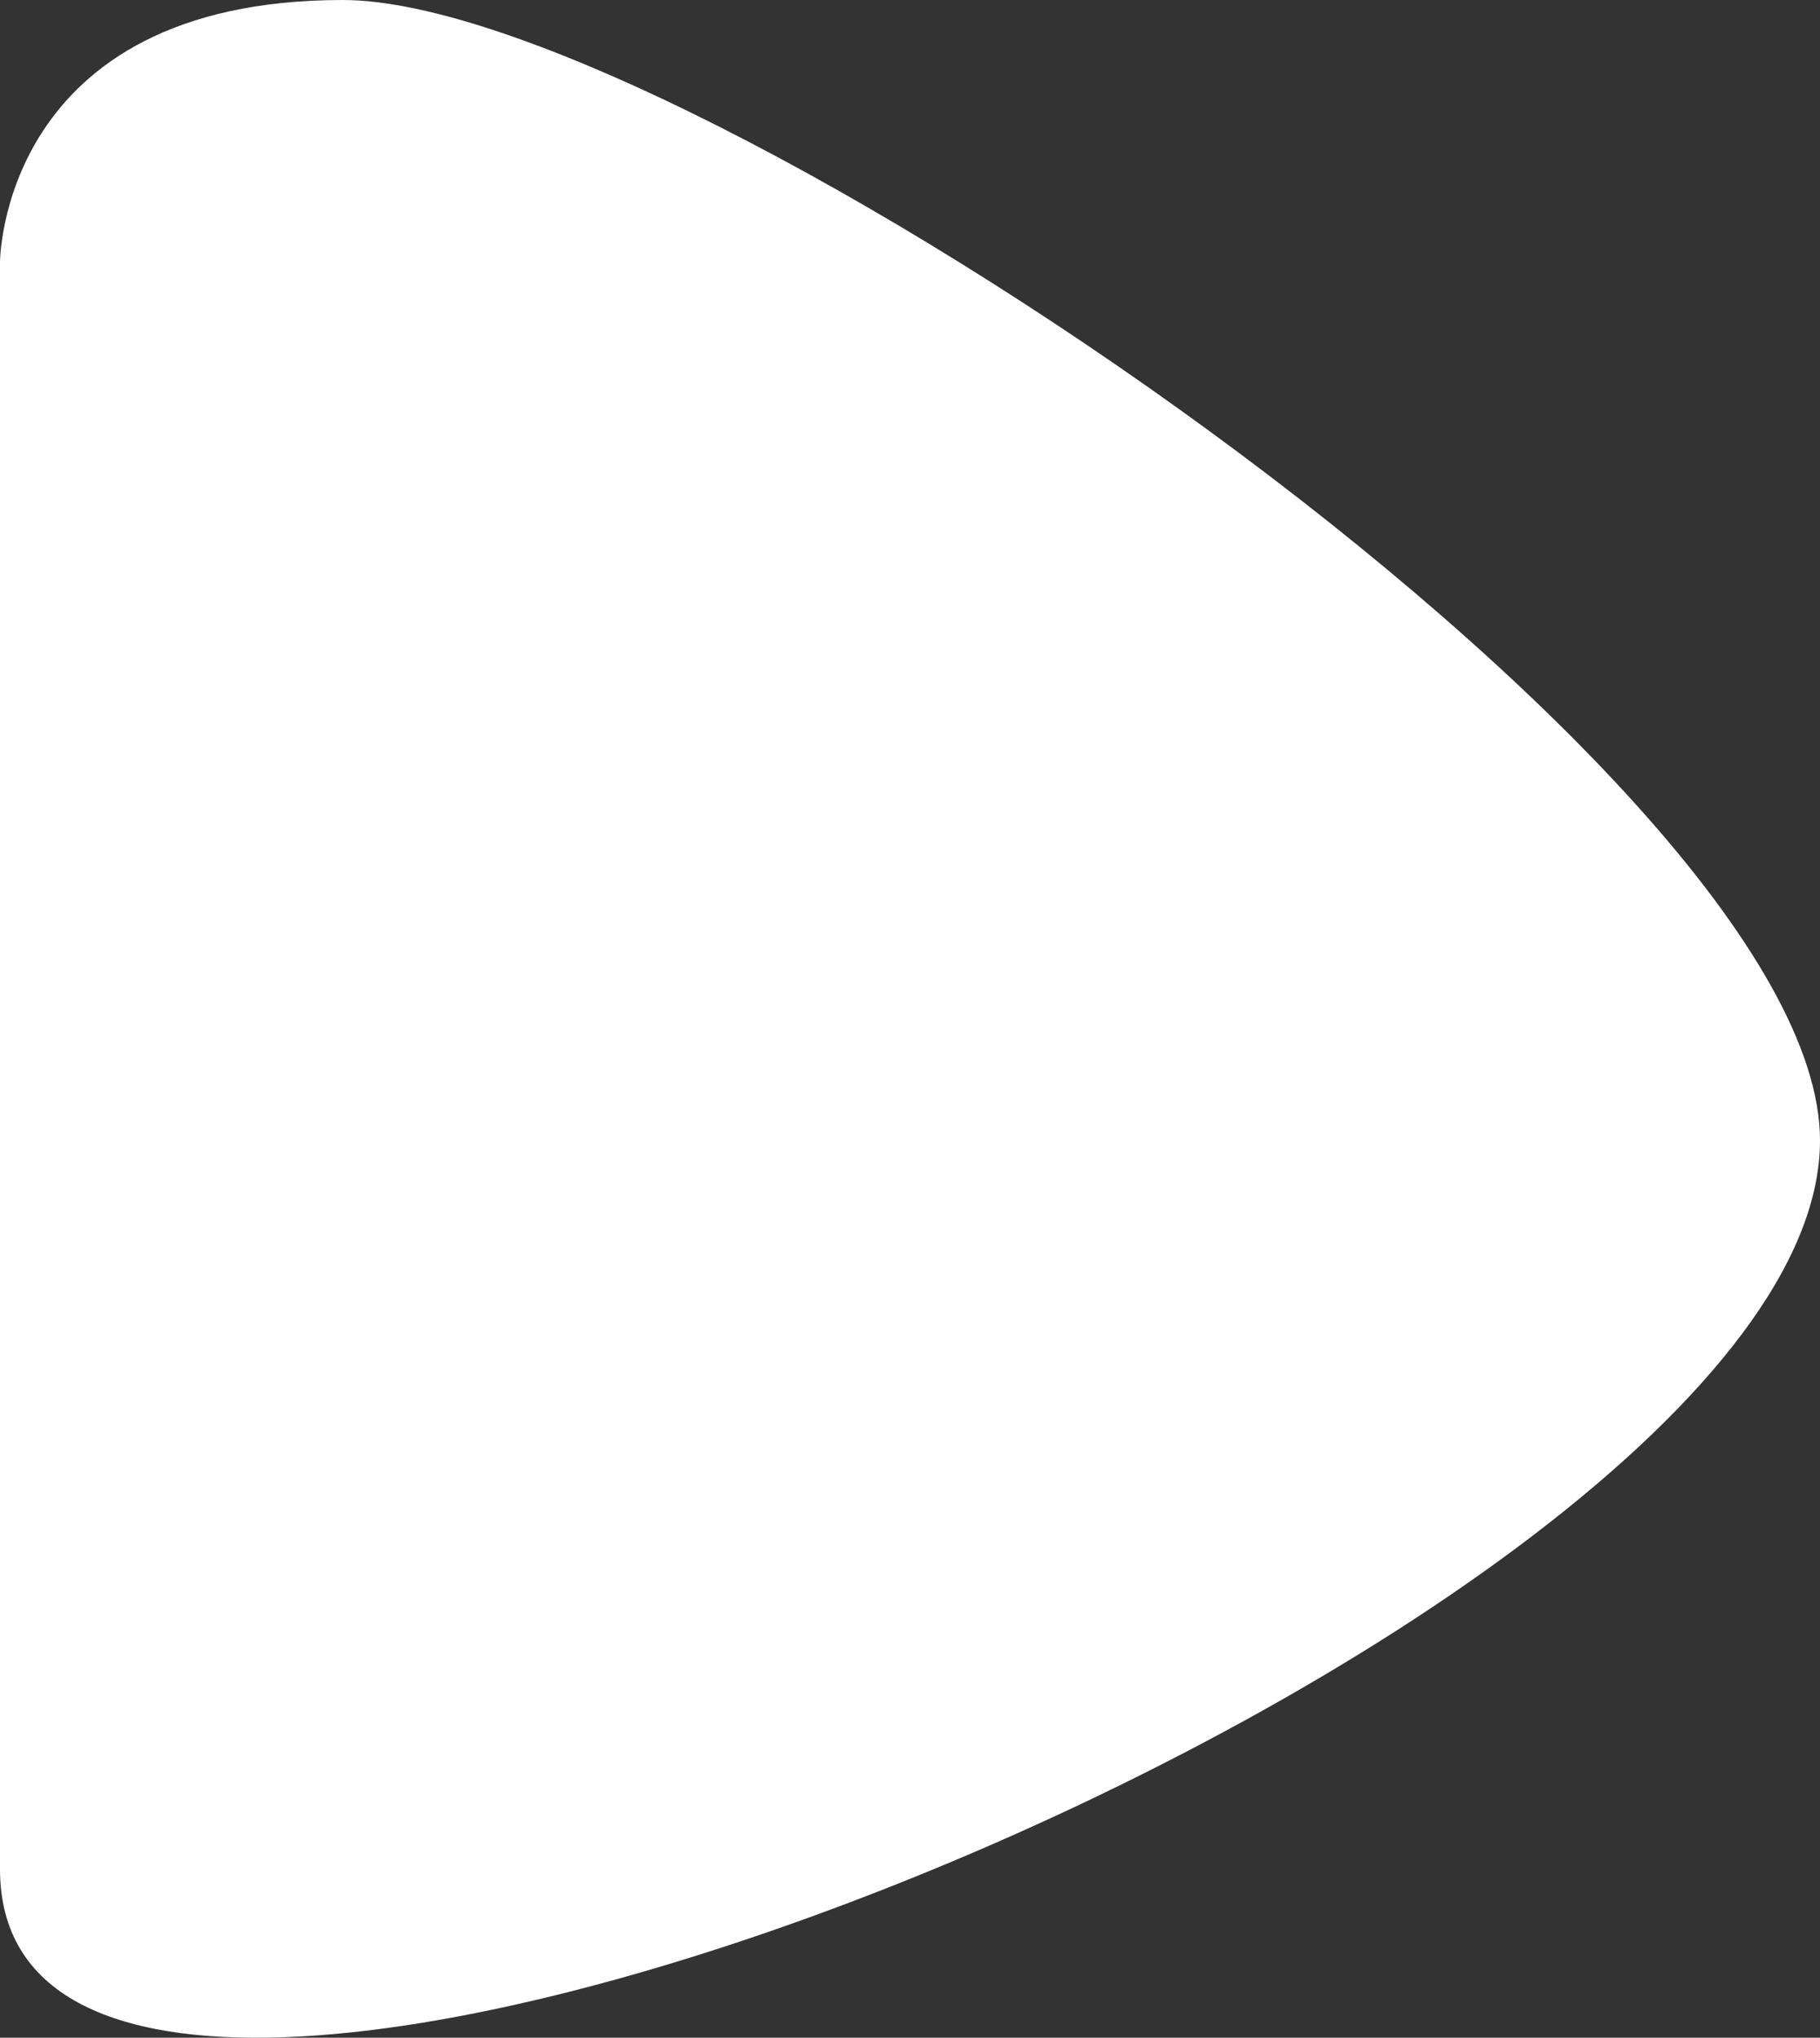 <svg width="42" height="47" viewBox="0 0 42 47" fill="none" xmlns="http://www.w3.org/2000/svg">
<rect x="0" y="0" width="42" height="47" fill="#333333" stroke="none"/>
<path fill-rule="evenodd" clip-rule="evenodd" d="M0 6.05C0 6.05 0 31.485 0 43.109C0 54.733 42 37.691 42 26.305C42 17.768 15.819 0 7.91 0C0 0 0 6.05 0 6.05Z" fill="white"/>
</svg>
